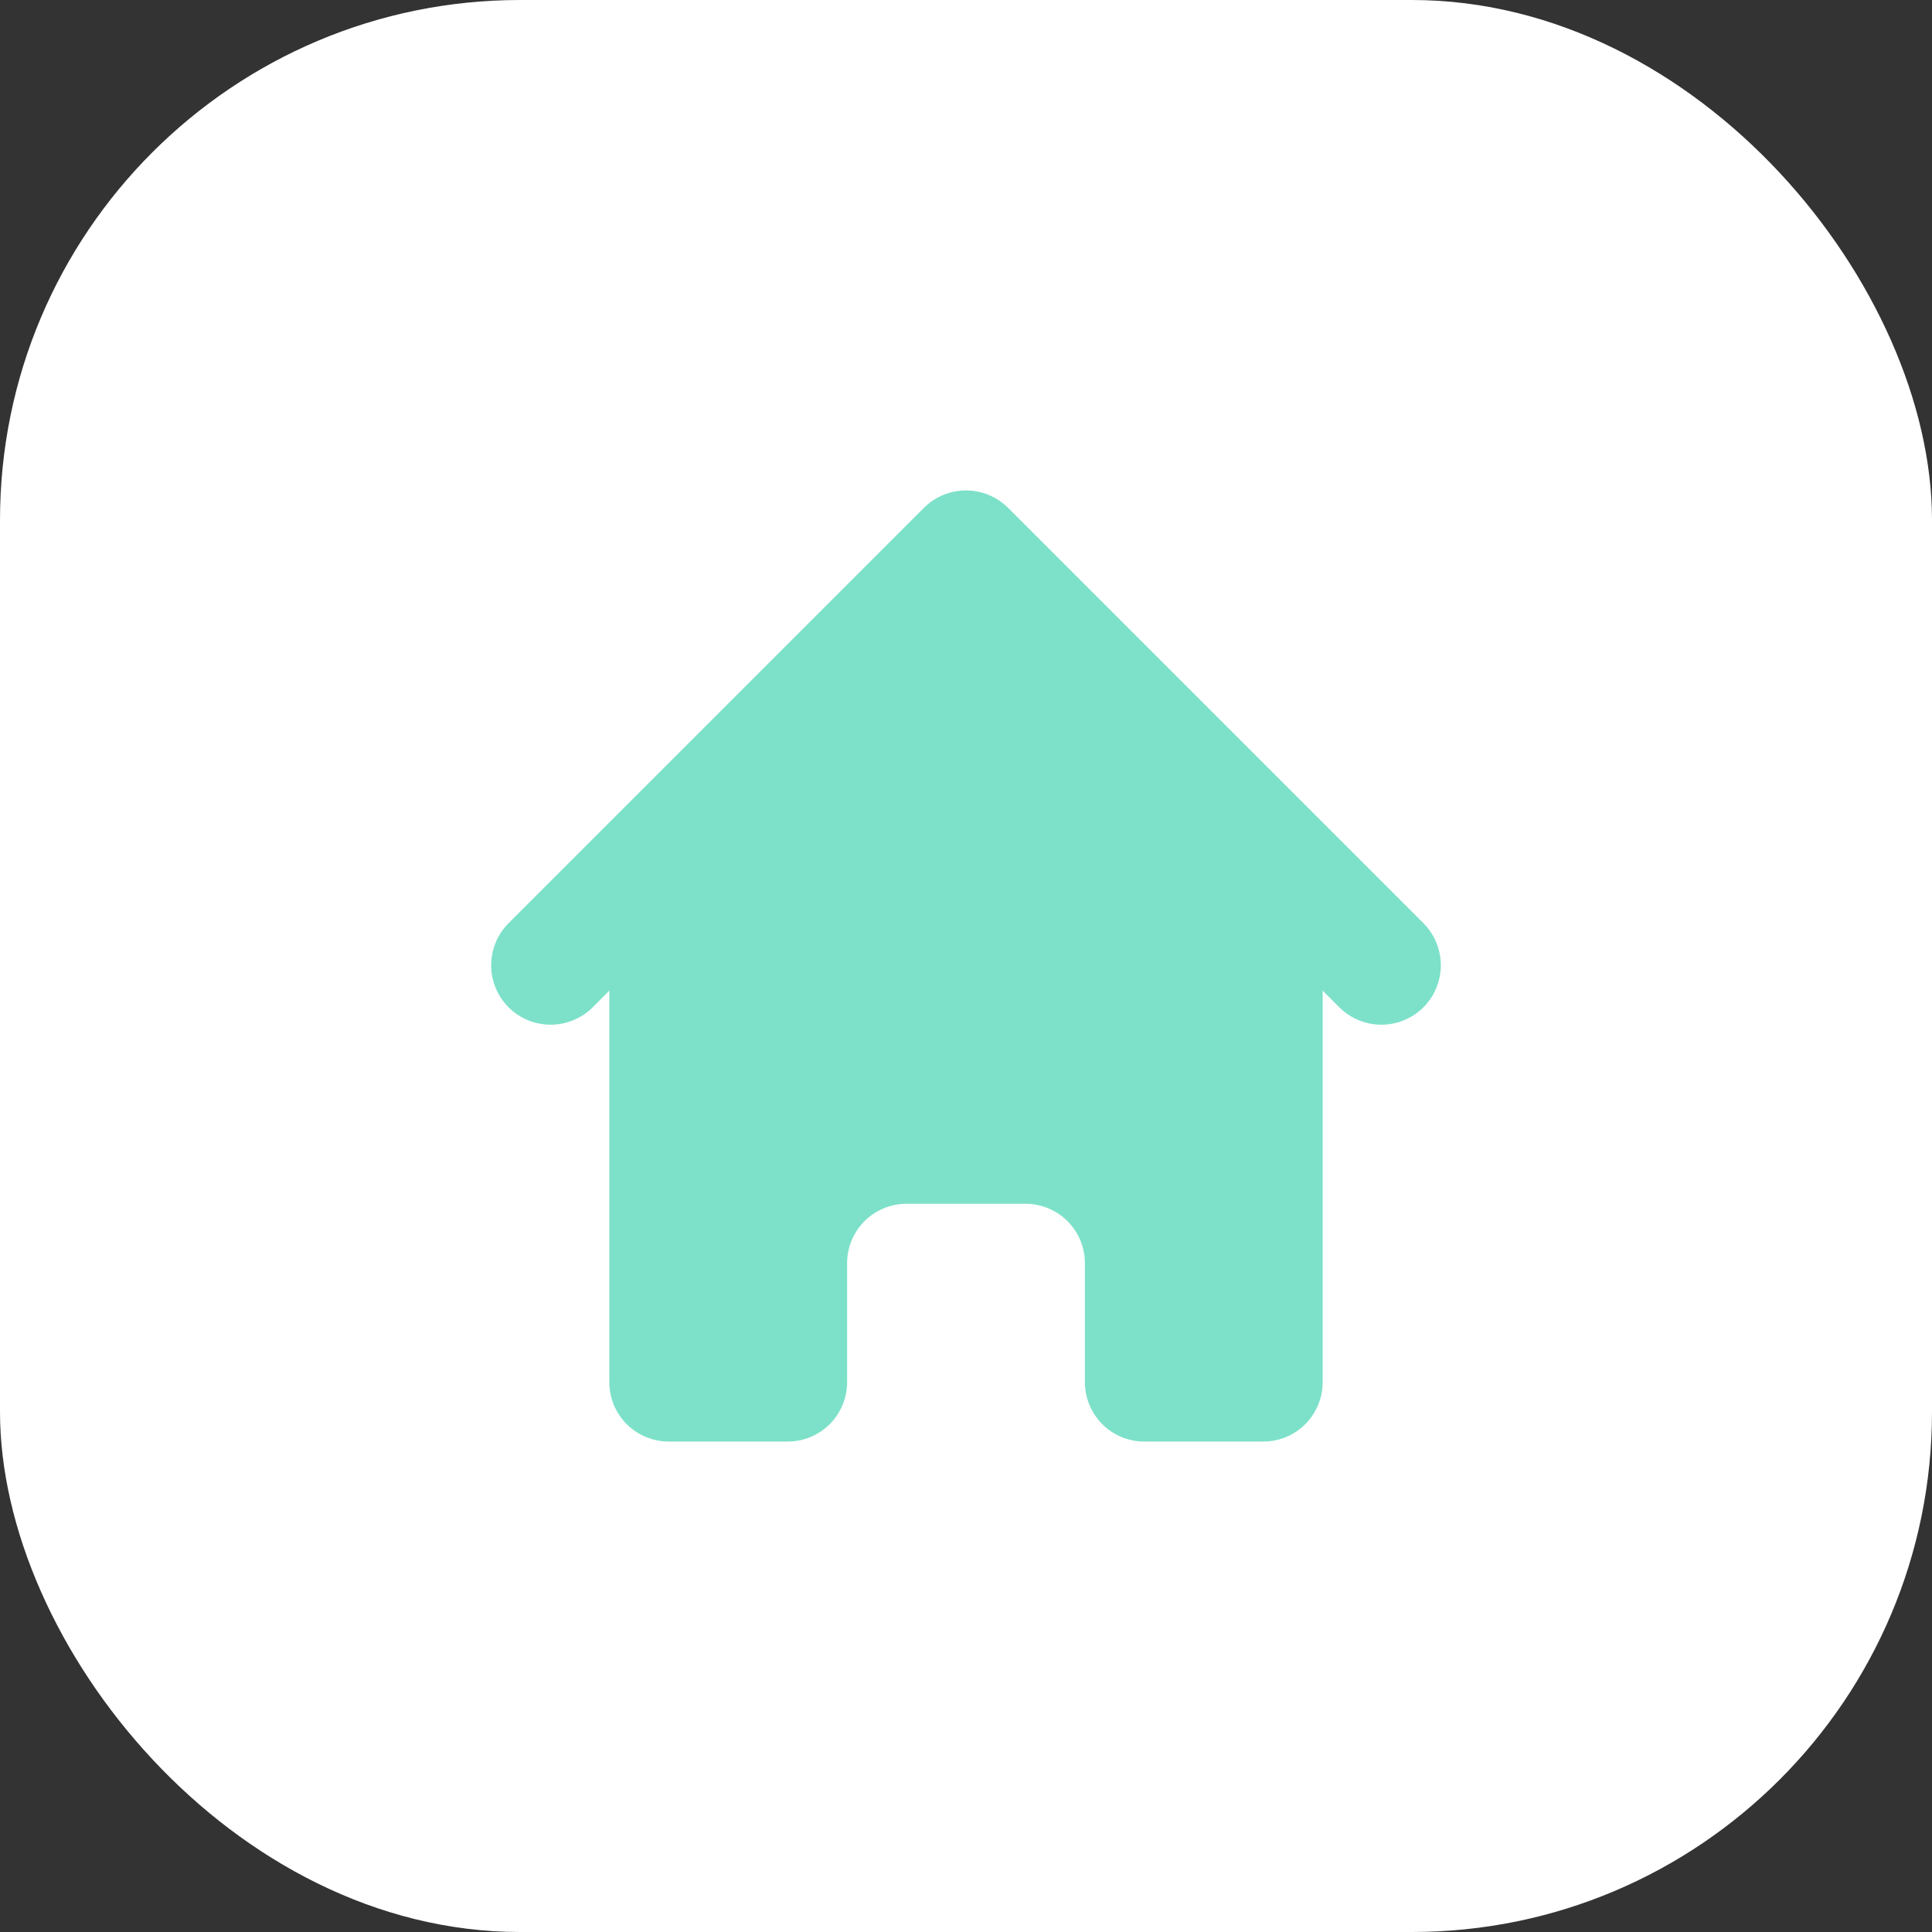 <svg width="26" height="26" viewBox="0 0 26 26" fill="none" xmlns="http://www.w3.org/2000/svg">
<rect x="0" y="0" width="26" height="26" fill="#333333" stroke="none"/>
<rect width="26" height="26" rx="7" fill="white"/>
<path d="M13.566 6.834C13.416 6.684 13.212 6.6 13 6.6C12.788 6.6 12.585 6.684 12.434 6.834L6.834 12.434C6.689 12.585 6.608 12.787 6.61 12.997C6.612 13.207 6.696 13.408 6.844 13.556C6.992 13.704 7.193 13.788 7.403 13.79C7.613 13.792 7.815 13.711 7.966 13.566L8.2 13.331V18.6C8.2 18.812 8.284 19.016 8.434 19.166C8.584 19.316 8.788 19.4 9 19.4H10.6C10.812 19.4 11.016 19.316 11.166 19.166C11.316 19.016 11.4 18.812 11.4 18.6V17C11.4 16.788 11.484 16.584 11.634 16.434C11.784 16.284 11.988 16.2 12.2 16.2H13.8C14.012 16.2 14.216 16.284 14.366 16.434C14.516 16.584 14.6 16.788 14.6 17V18.6C14.6 18.812 14.684 19.016 14.834 19.166C14.984 19.316 15.188 19.4 15.4 19.4H17C17.212 19.4 17.416 19.316 17.566 19.166C17.716 19.016 17.8 18.812 17.8 18.6V13.331L18.034 13.566C18.185 13.711 18.387 13.792 18.597 13.79C18.807 13.788 19.008 13.704 19.156 13.556C19.304 13.408 19.388 13.207 19.39 12.997C19.392 12.787 19.311 12.585 19.166 12.434L13.566 6.834Z" fill="#7DE1C9"/>
</svg>
